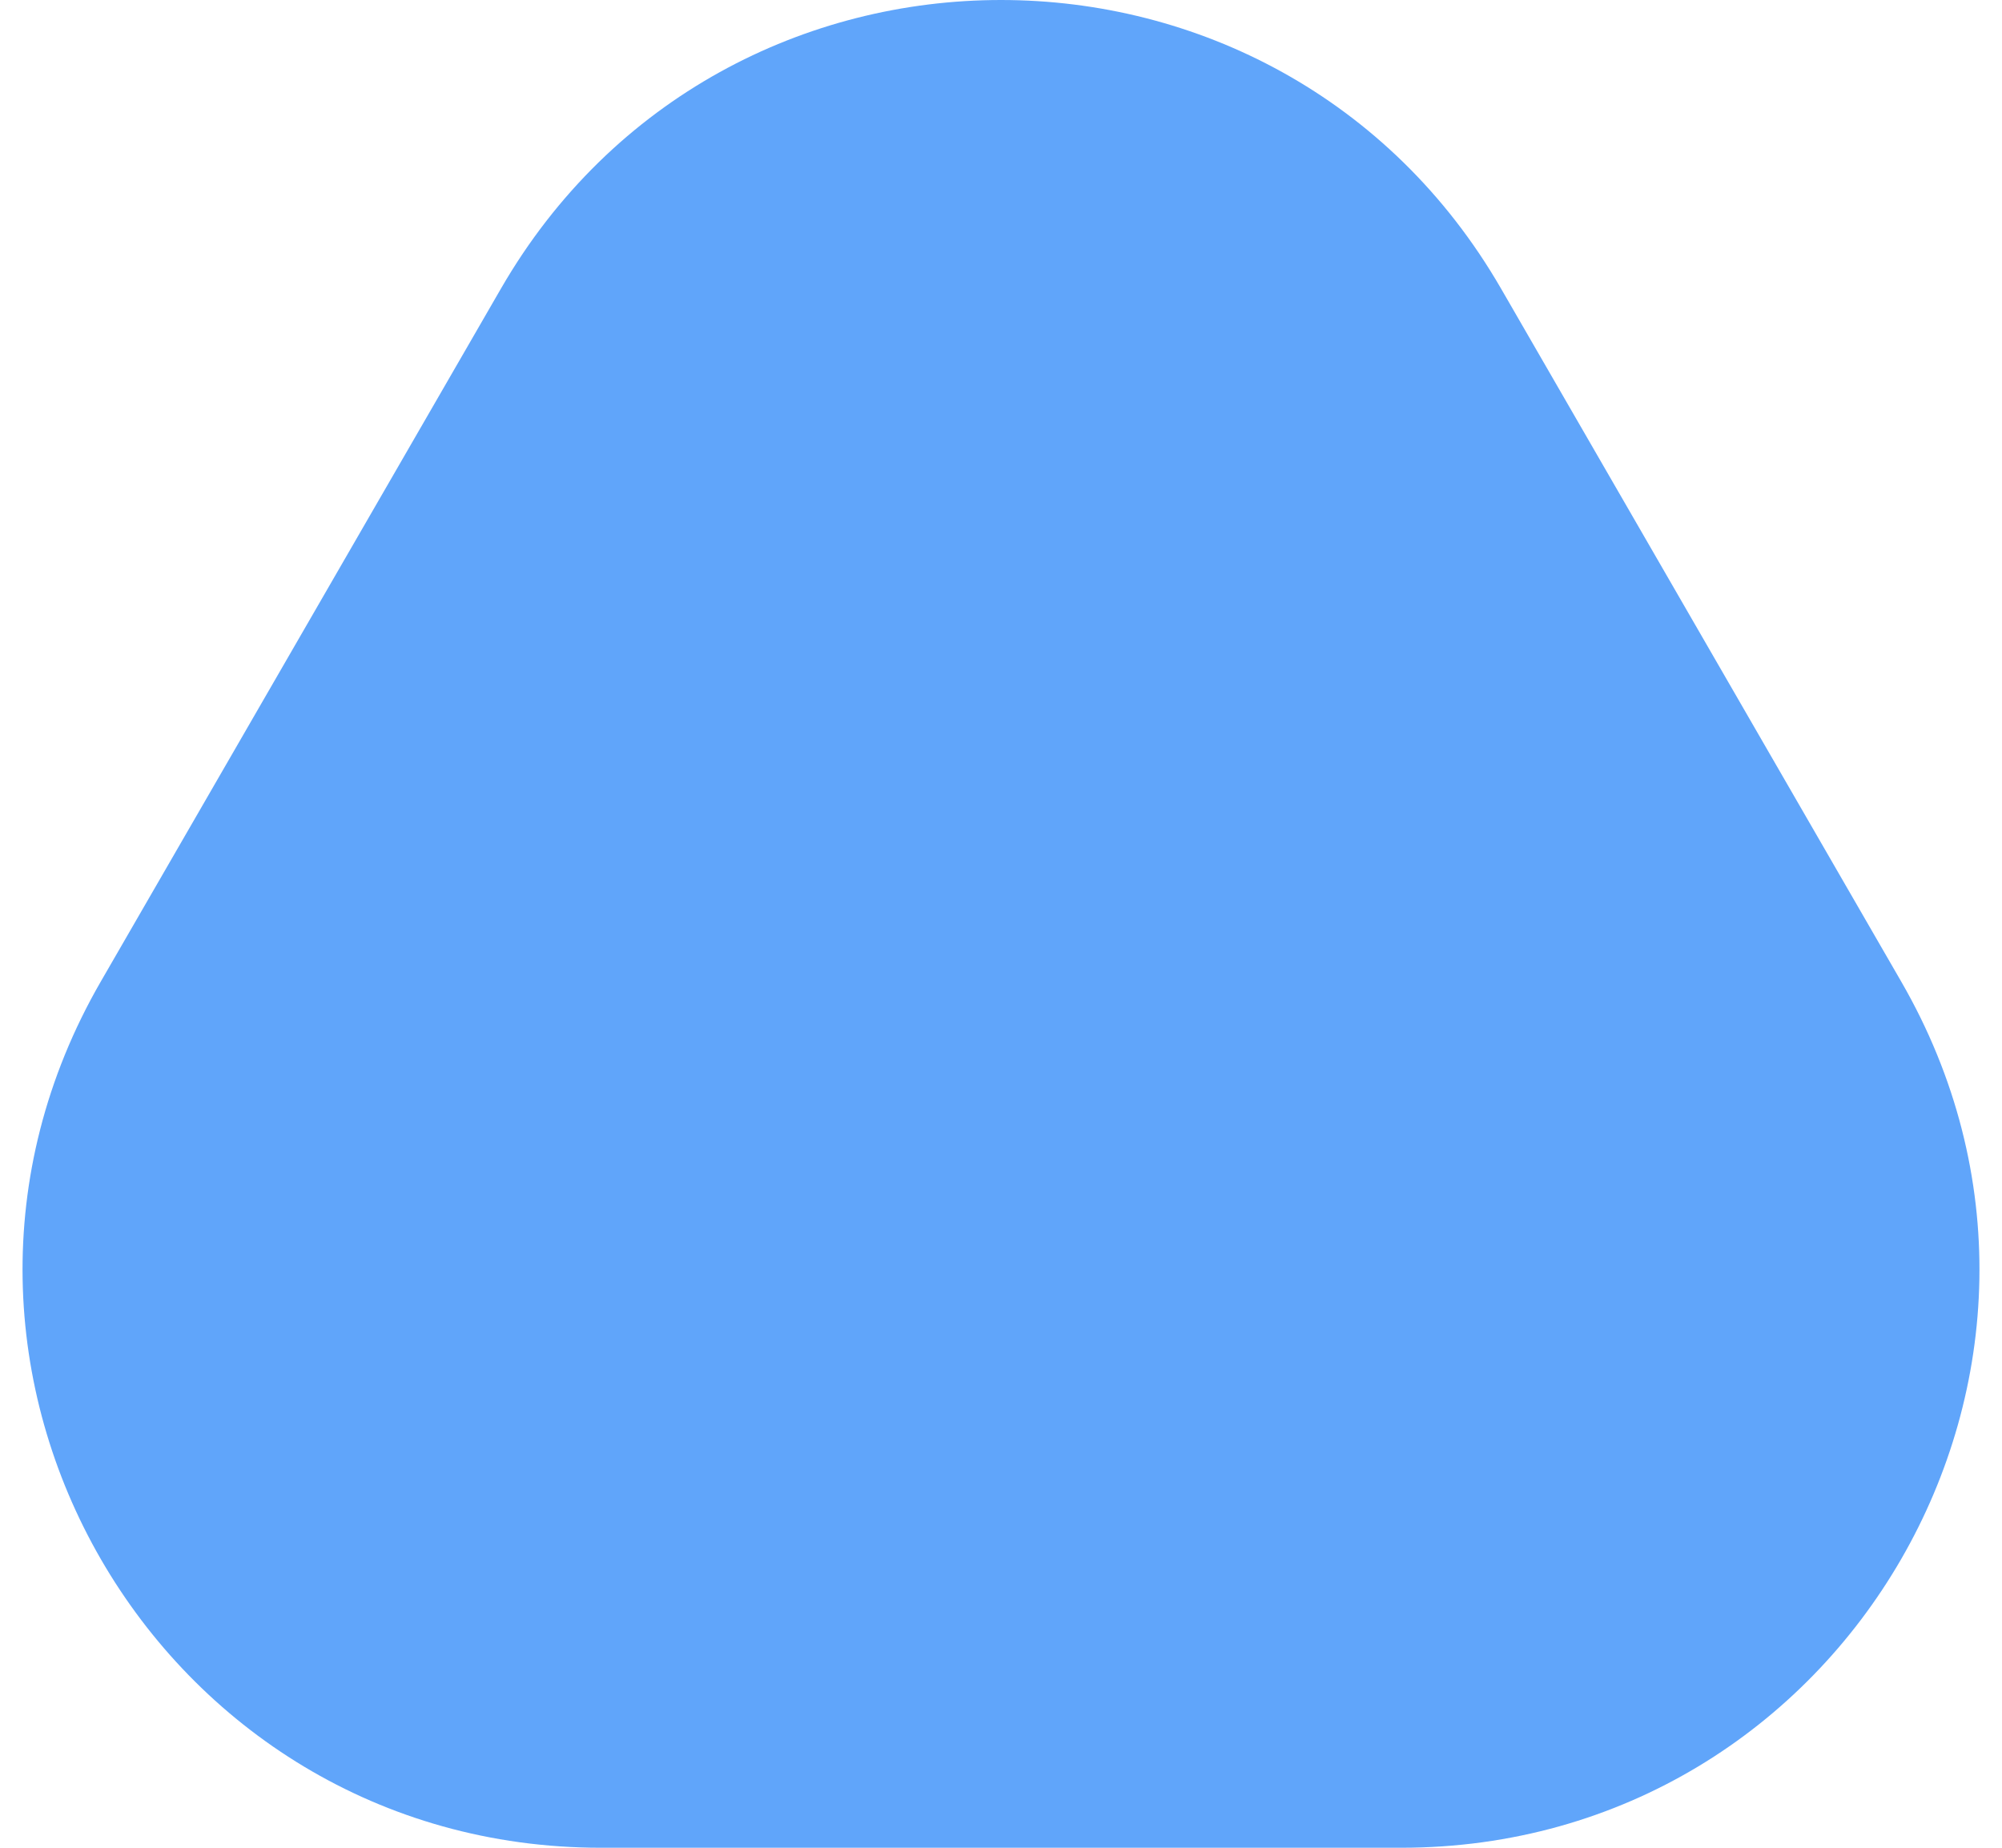 <svg width="52" height="48" viewBox="0 0 52 48" fill="none" xmlns="http://www.w3.org/2000/svg">
    <path d="M13.01 7.5C18.783 -2.5 33.217 -2.5 38.99 7.5L49.383 25.5C55.156 35.5 47.939 48 36.392 48H26H15.608C4.061 48 -3.156 35.5 2.617 25.5L13.01 7.5Z" fill="#60A5FA"/>
</svg>
